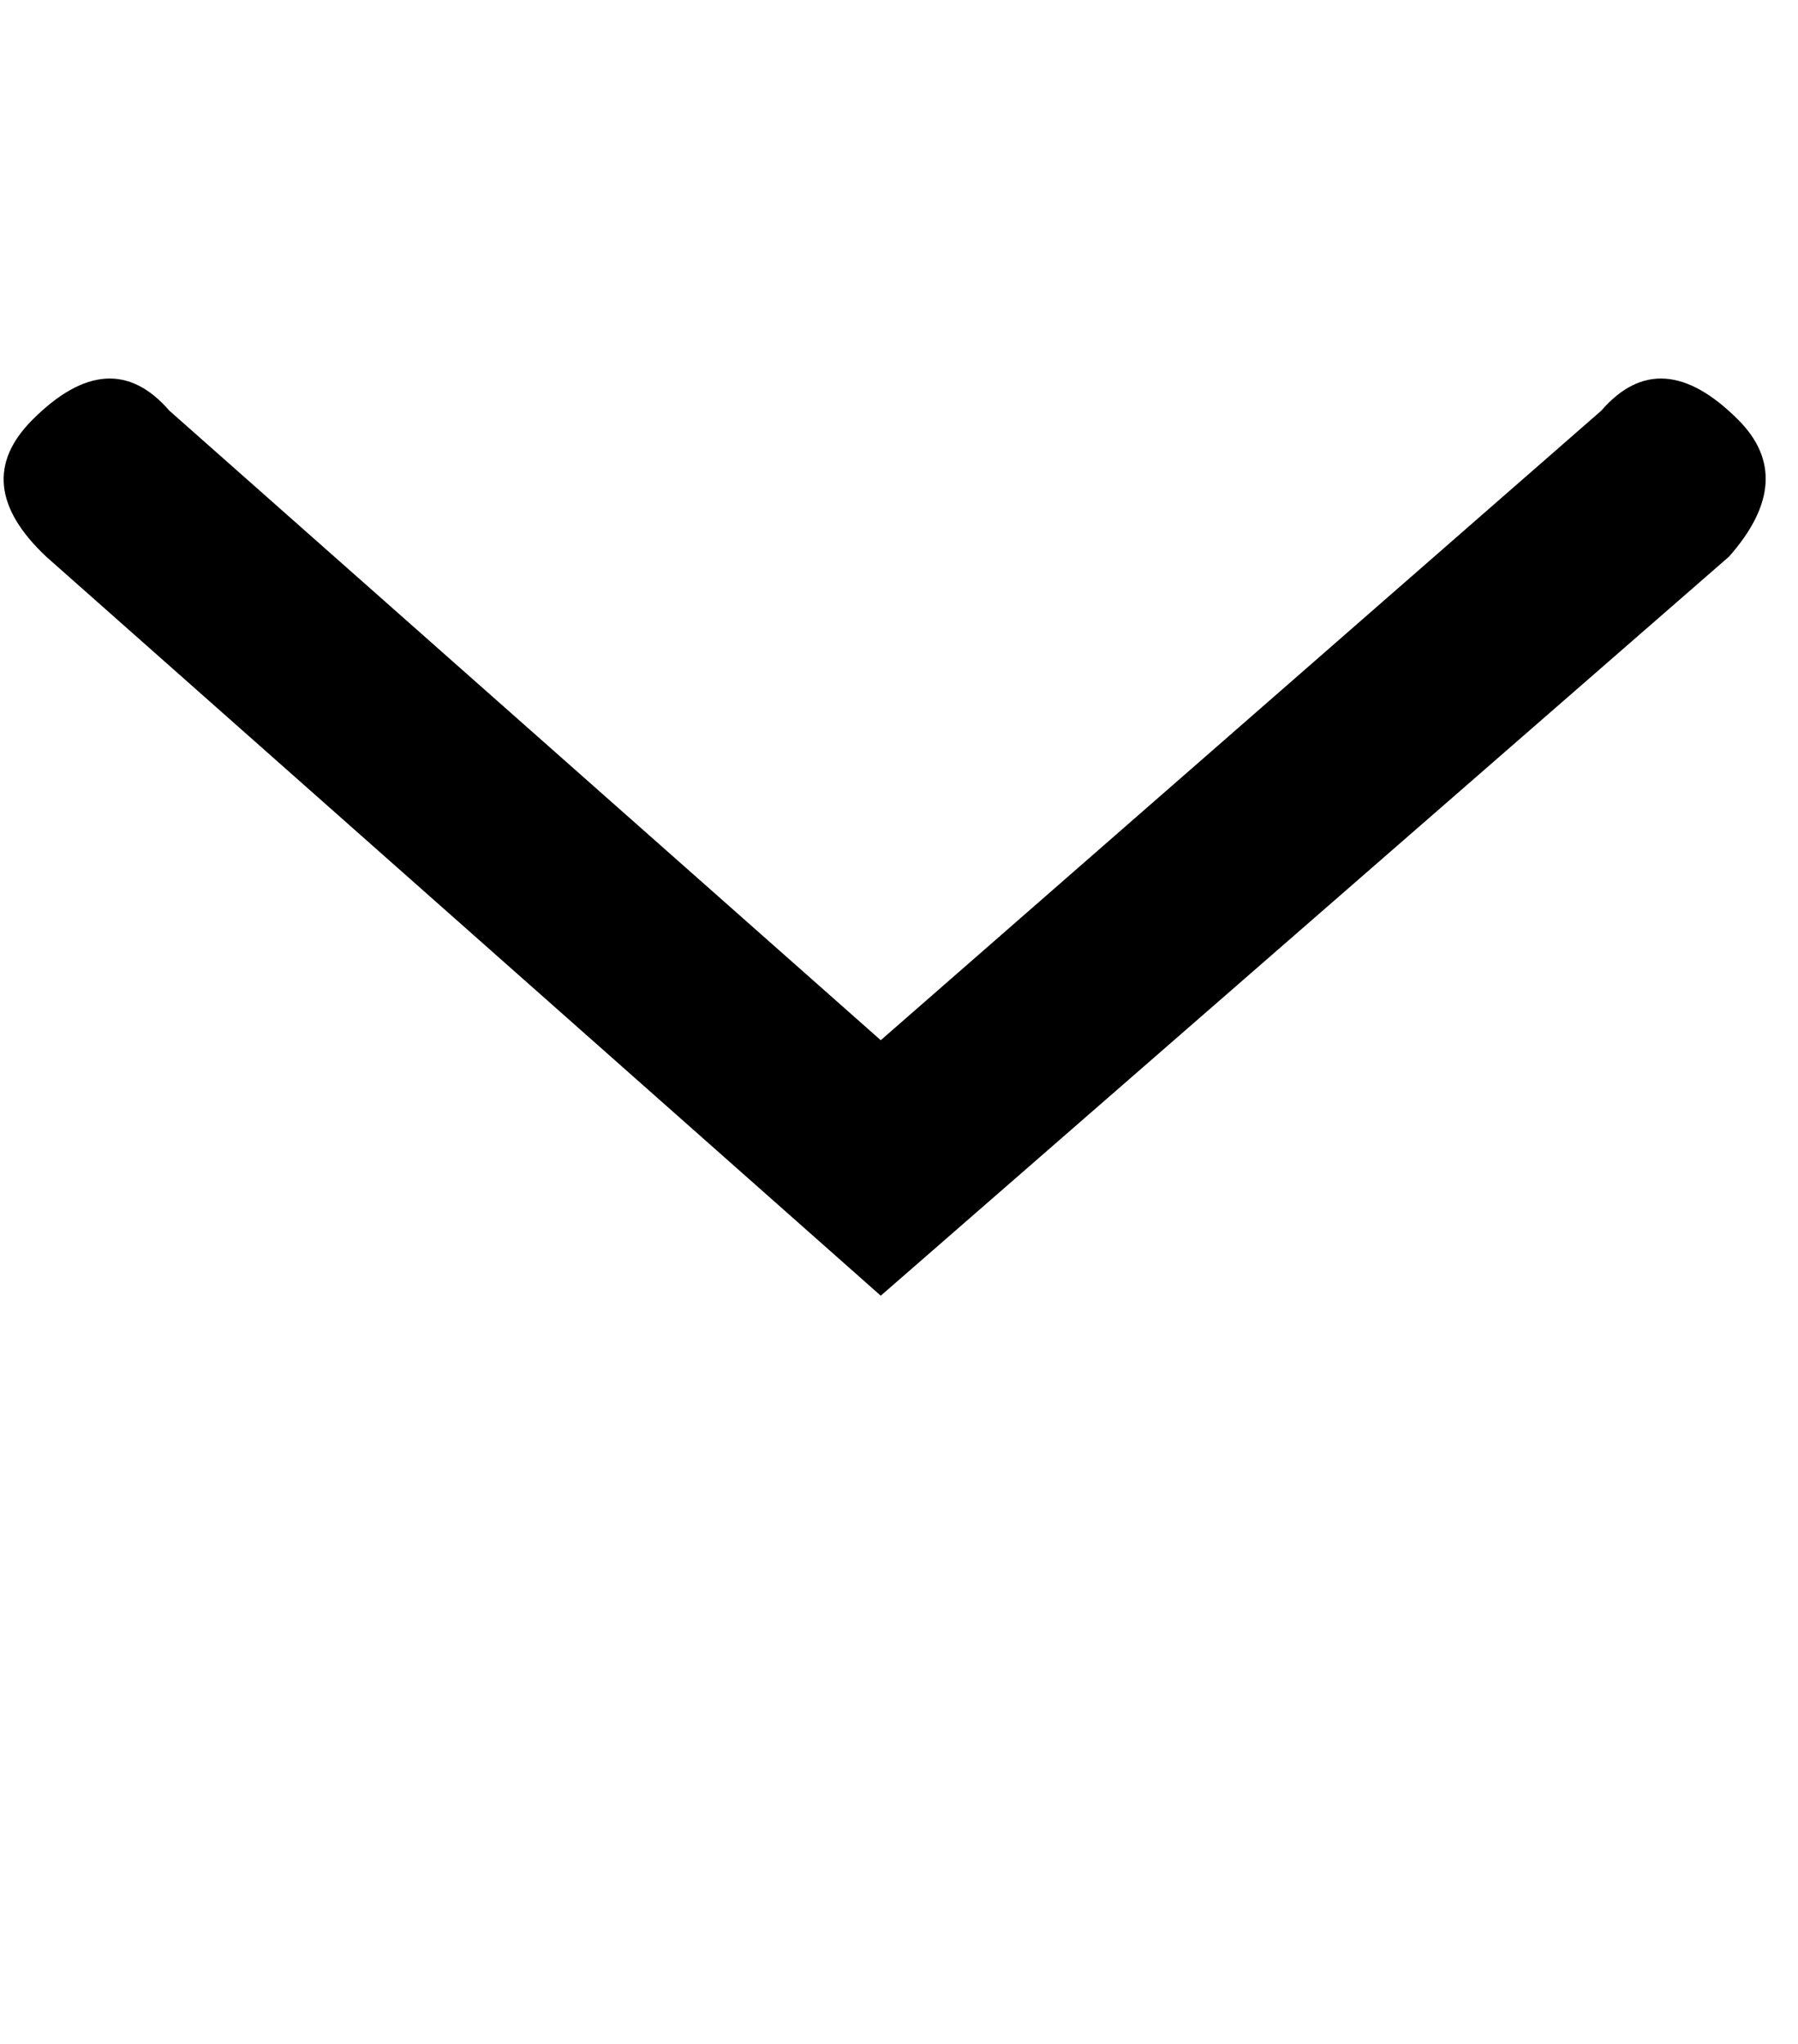 <svg xmlns="http://www.w3.org/2000/svg" xmlns:xlink="http://www.w3.org/1999/xlink" aria-hidden="true" role="img" class="iconify iconify--ps" width="0.88em" height="1em" preserveAspectRatio="xMidYMid meet" viewBox="0 0 392 448" data-icon="ps:down"><path fill="currentColor" d="m192 284l186-162q15-17 2-30q-17-17-30-2L192 228L36 90Q23 75 6 92q-14 14 3 30z"></path></svg>